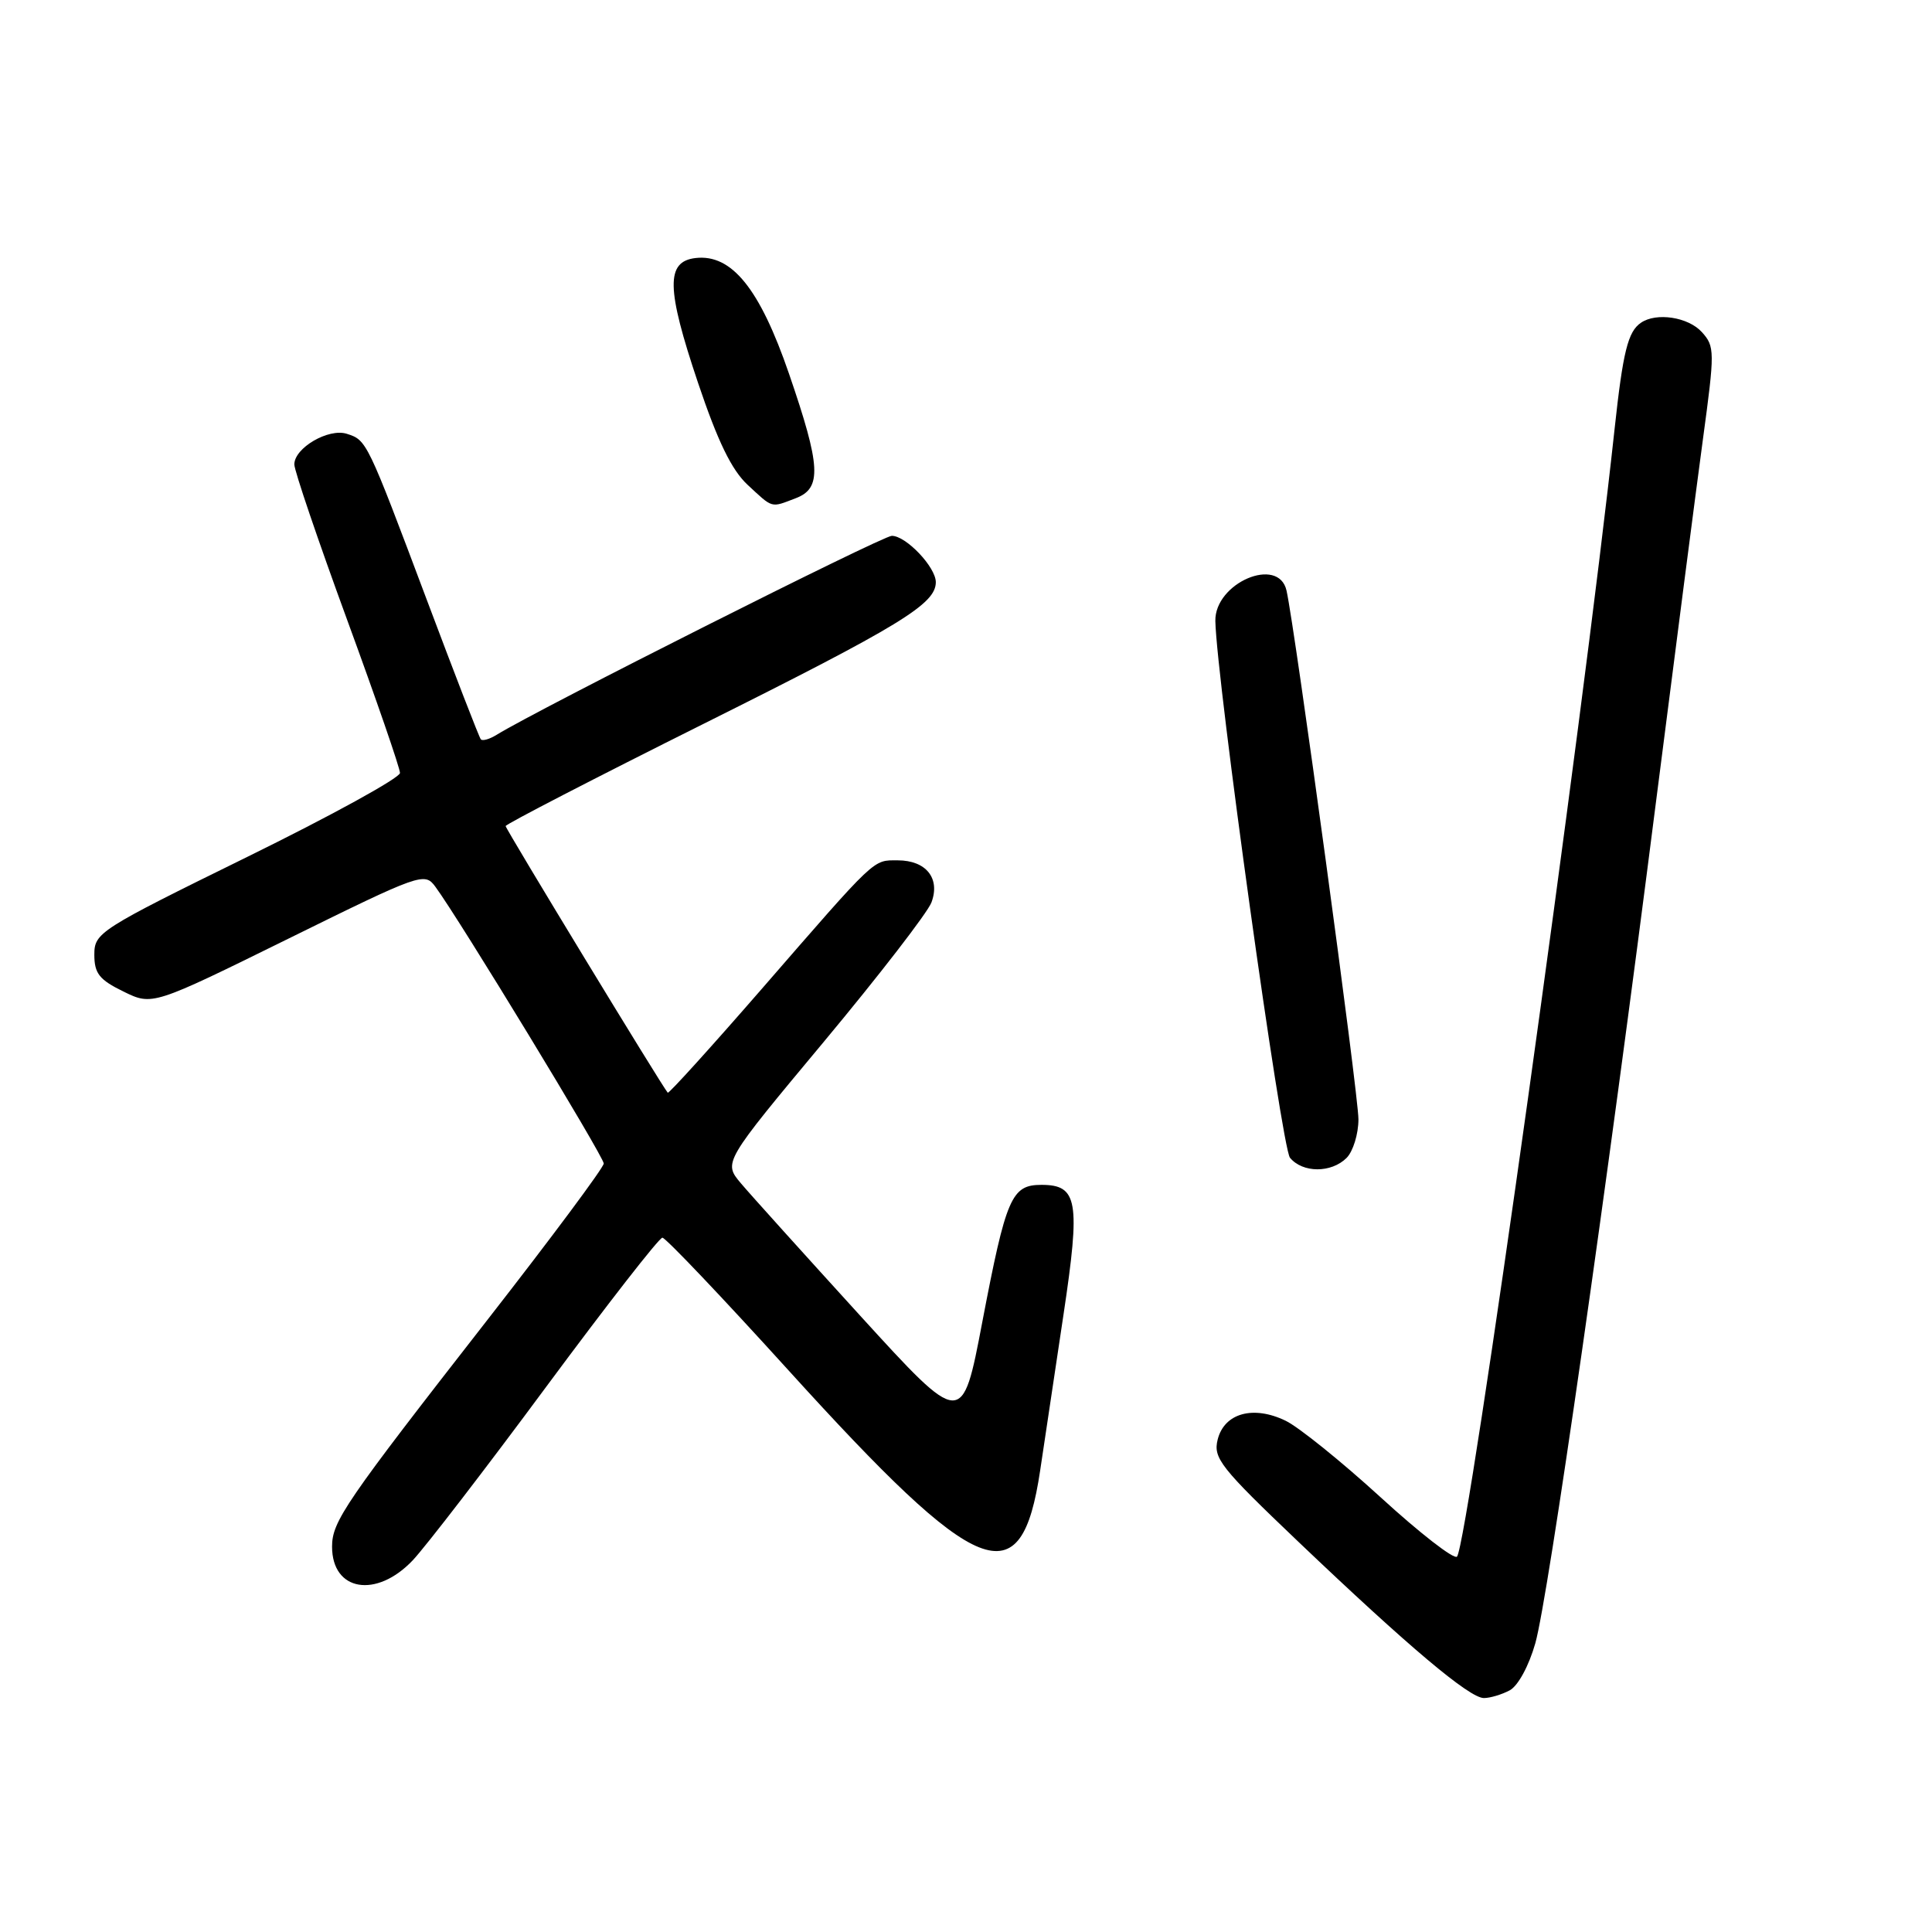 <?xml version="1.0" encoding="UTF-8" standalone="no"?>
<!DOCTYPE svg PUBLIC "-//W3C//DTD SVG 1.1//EN" "http://www.w3.org/Graphics/SVG/1.1/DTD/svg11.dtd" >
<svg xmlns="http://www.w3.org/2000/svg" xmlns:xlink="http://www.w3.org/1999/xlink" version="1.1" viewBox="0 0 256 256">
 <g >
 <path fill="currentColor"
d=" M 200.04 223.98 C 201.15 223.39 202.59 220.73 203.44 217.73 C 205.14 211.72 212.88 157.77 219.46 106.00 C 221.95 86.47 224.73 64.99 225.64 58.25 C 227.23 46.53 227.23 45.91 225.50 44.00 C 223.70 42.01 219.47 41.36 217.43 42.77 C 215.71 43.94 215.05 46.59 213.94 56.85 C 209.77 95.48 194.51 204.65 193.06 206.26 C 192.68 206.68 188.13 203.15 182.94 198.40 C 177.75 193.66 172.08 189.09 170.36 188.26 C 166.08 186.18 162.23 187.24 161.35 190.74 C 160.73 193.21 161.69 194.43 172.08 204.33 C 186.68 218.24 194.71 225.00 196.62 225.00 C 197.45 225.00 198.99 224.54 200.04 223.98 Z  M 54.69 206.75 C 56.38 204.96 64.35 194.61 72.38 183.75 C 80.42 172.89 87.34 164.00 87.77 164.00 C 88.20 164.00 95.73 171.93 104.52 181.62 C 129.83 209.52 135.30 211.70 137.82 194.89 C 138.43 190.83 139.83 181.48 140.93 174.12 C 143.18 159.13 142.81 157.00 138.00 157.00 C 134.02 157.00 133.32 158.64 130.16 175.17 C 127.50 189.16 127.50 189.16 114.00 174.36 C 106.58 166.21 99.45 158.31 98.17 156.79 C 95.84 154.02 95.84 154.02 109.17 138.03 C 116.50 129.23 122.91 120.93 123.42 119.58 C 124.62 116.38 122.71 114.00 118.95 114.00 C 115.62 114.00 116.24 113.42 100.88 131.10 C 94.20 138.78 88.62 144.94 88.48 144.79 C 87.76 144.00 67.00 109.85 67.00 109.46 C 67.00 109.21 78.81 103.11 93.25 95.90 C 119.34 82.88 124.00 80.03 124.00 77.14 C 124.00 75.15 120.06 71.00 118.17 71.00 C 116.92 71.00 71.13 94.06 65.80 97.37 C 64.86 97.95 63.92 98.22 63.71 97.96 C 63.49 97.71 60.28 89.40 56.56 79.50 C 48.61 58.34 48.60 58.33 45.95 57.48 C 43.53 56.71 39.00 59.35 39.00 61.54 C 39.00 62.36 42.15 71.63 46.00 82.14 C 49.85 92.65 53.00 101.78 53.00 102.42 C 53.00 103.07 43.89 108.08 32.75 113.55 C 13.13 123.19 12.50 123.59 12.50 126.50 C 12.50 128.99 13.16 129.82 16.35 131.38 C 20.19 133.26 20.19 133.26 38.21 124.38 C 55.78 115.72 56.26 115.55 57.69 117.50 C 60.84 121.76 80.00 153.27 80.00 154.17 C 80.00 154.70 73.07 164.01 64.60 174.87 C 45.72 199.08 44.00 201.59 44.00 204.94 C 44.00 210.85 49.86 211.84 54.69 206.75 Z  M 178.43 153.43 C 179.29 152.56 180.00 150.26 180.00 148.31 C 180.00 145.02 171.60 83.27 170.47 78.25 C 169.42 73.61 160.94 77.24 161.04 82.29 C 161.20 90.05 169.82 152.07 170.93 153.41 C 172.61 155.44 176.40 155.45 178.43 153.43 Z  M 105.43 66.02 C 108.93 64.70 108.77 61.80 104.54 49.50 C 100.67 38.24 96.95 33.64 92.17 34.19 C 88.21 34.65 88.28 38.20 92.49 50.72 C 95.11 58.50 96.94 62.27 99.07 64.25 C 102.47 67.40 102.09 67.30 105.43 66.02 Z "/>
</g>
</svg>